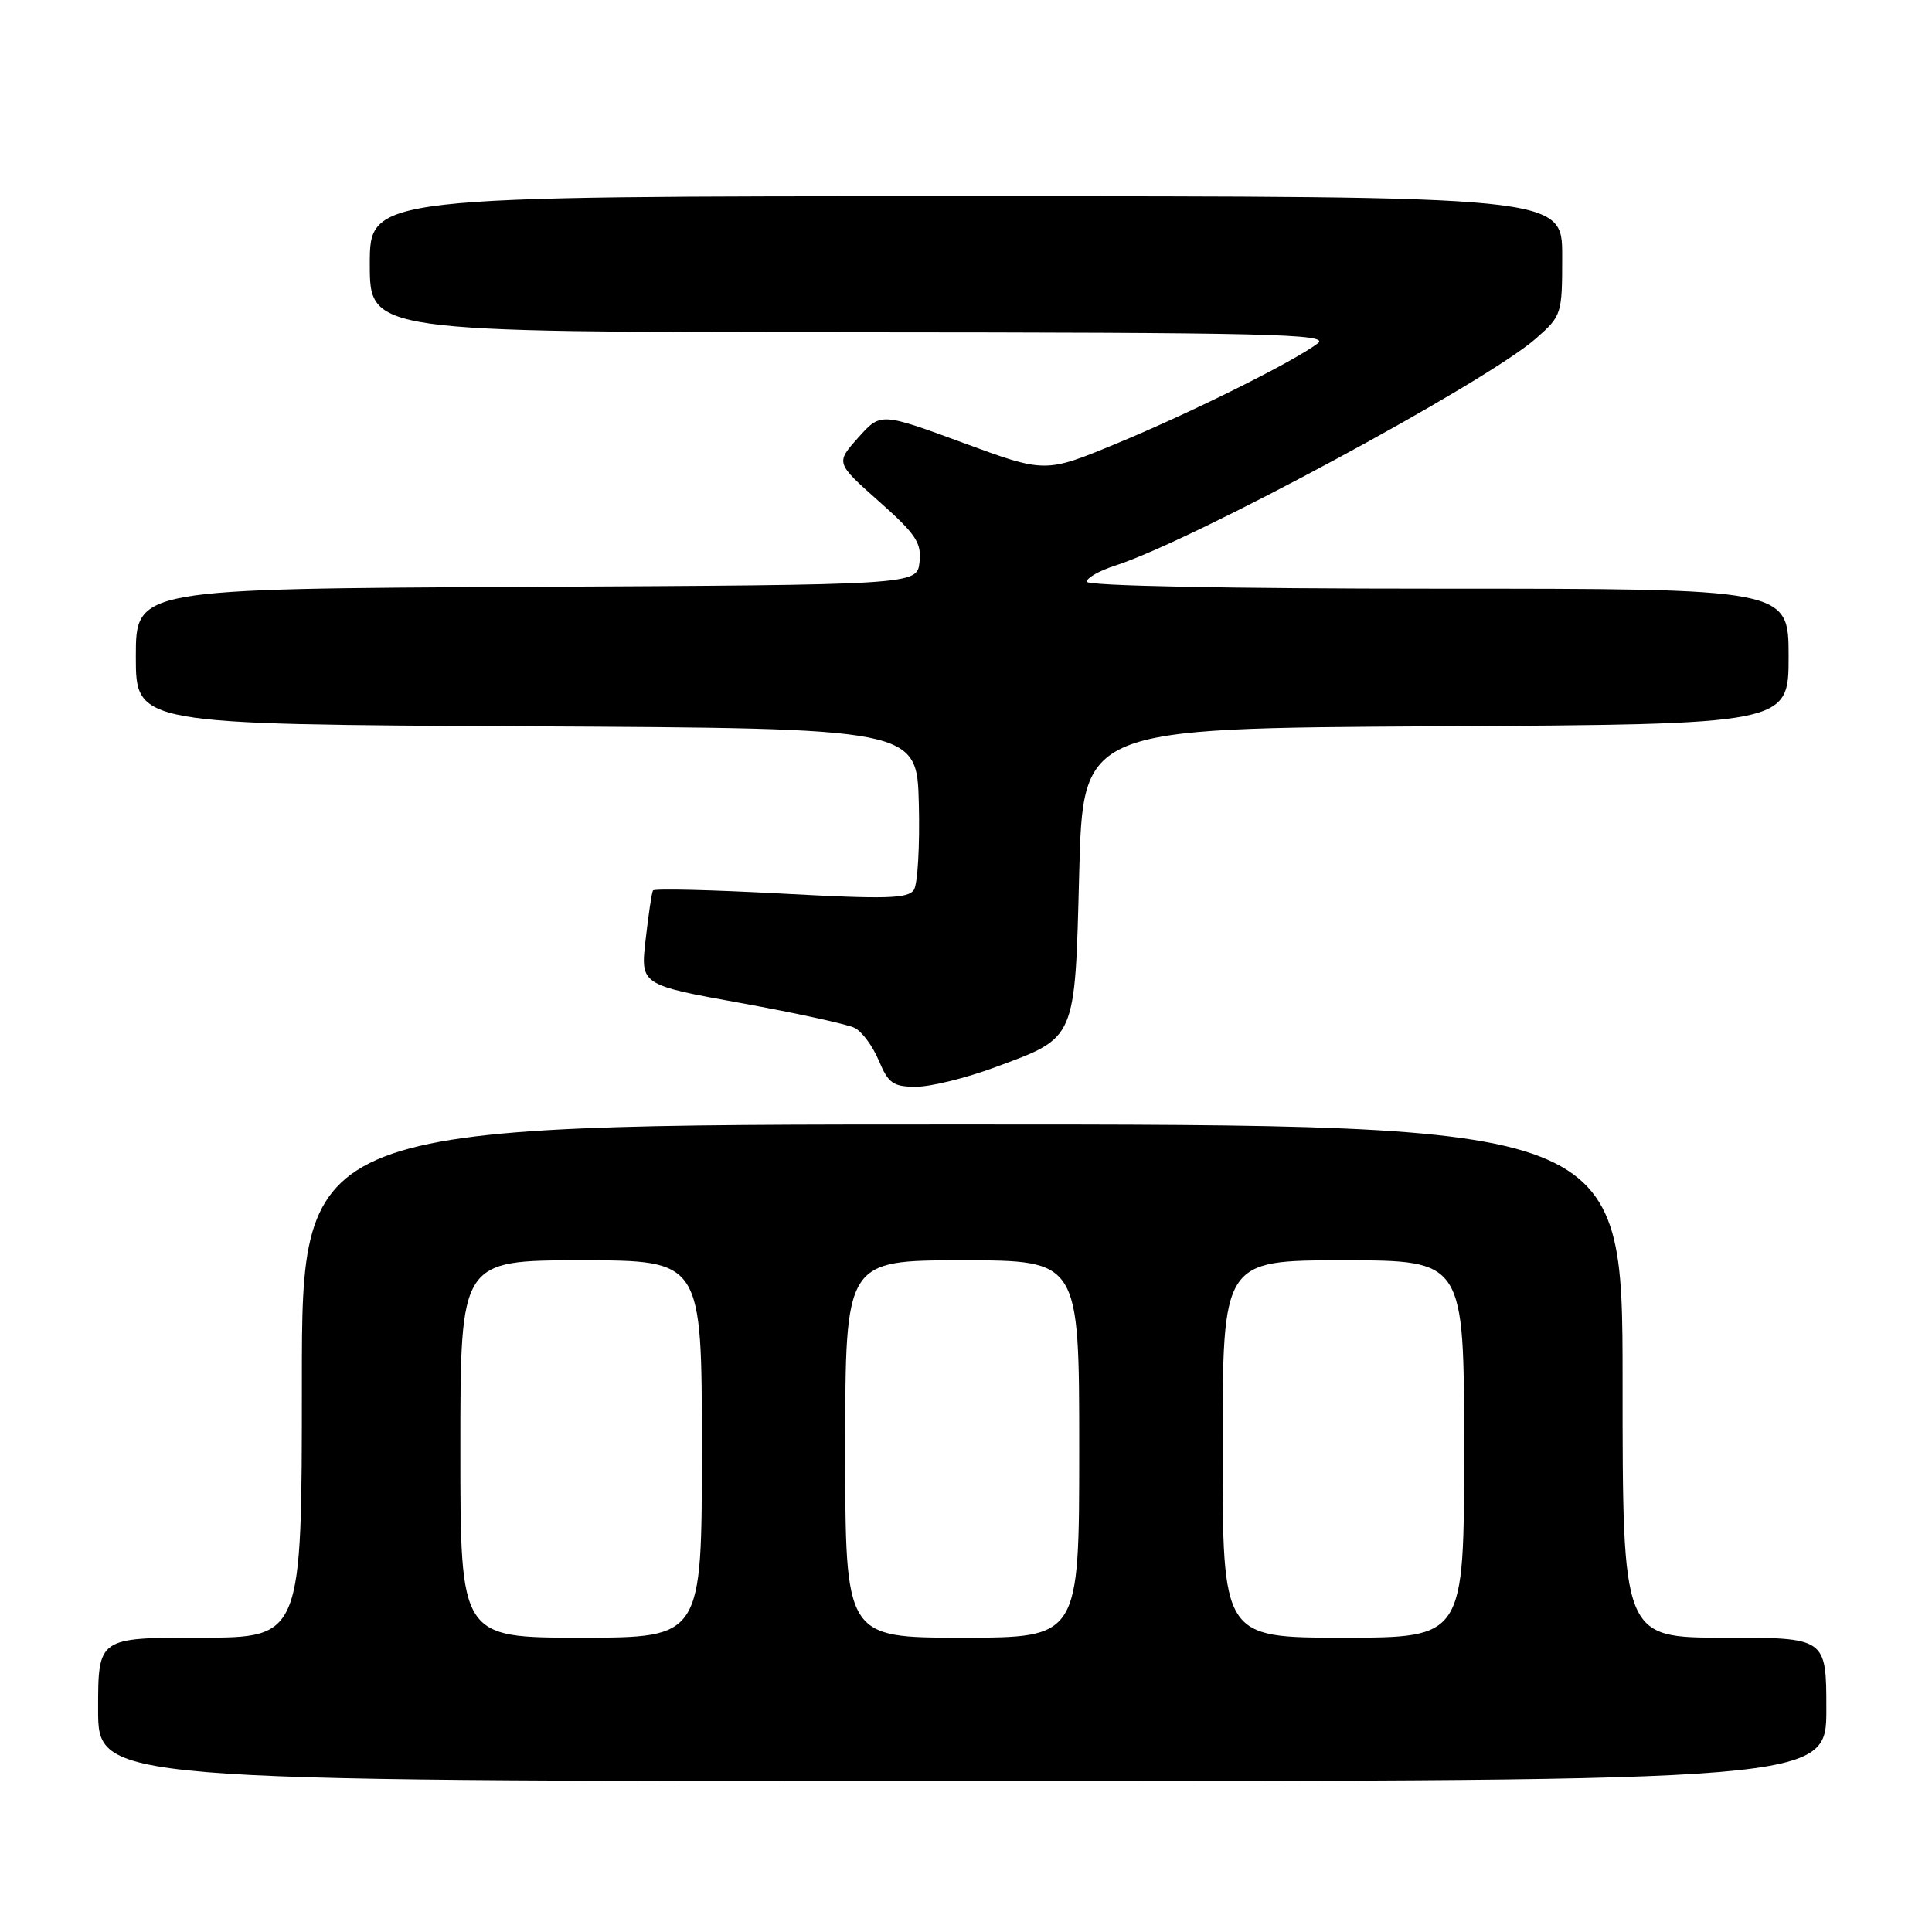 <?xml version="1.0" encoding="UTF-8" standalone="no"?>
<!DOCTYPE svg PUBLIC "-//W3C//DTD SVG 1.1//EN" "http://www.w3.org/Graphics/SVG/1.1/DTD/svg11.dtd" >
<svg xmlns="http://www.w3.org/2000/svg" xmlns:xlink="http://www.w3.org/1999/xlink" version="1.1" viewBox="0 0 256 256">
 <g >
 <path fill="currentColor"
d=" M 242.00 226.50 C 242.00 217.00 242.00 217.00 228.50 217.00 C 215.00 217.00 215.00 217.00 215.00 183.00 C 215.00 149.00 215.00 149.00 127.50 149.00 C 40.00 149.00 40.00 149.00 40.00 183.00 C 40.00 217.00 40.00 217.00 26.50 217.00 C 13.00 217.00 13.00 217.00 13.00 226.50 C 13.00 236.00 13.00 236.00 127.50 236.00 C 242.00 236.00 242.00 236.00 242.00 226.50 Z  M 131.87 141.41 C 142.67 137.41 142.42 137.99 143.00 115.65 C 143.50 96.50 143.50 96.50 190.25 96.24 C 237.00 95.98 237.00 95.98 237.00 86.99 C 237.00 78.00 237.00 78.00 190.50 78.00 C 162.77 78.00 144.00 77.63 144.00 77.08 C 144.00 76.57 145.69 75.61 147.75 74.95 C 158.08 71.63 196.84 50.71 203.51 44.86 C 206.94 41.84 207.00 41.67 207.00 33.90 C 207.00 26.00 207.00 26.00 128.00 26.00 C 49.00 26.00 49.00 26.00 49.00 35.00 C 49.00 44.00 49.00 44.00 112.75 44.03 C 168.18 44.06 176.25 44.25 174.62 45.49 C 171.40 47.93 157.94 54.63 148.00 58.75 C 138.50 62.69 138.50 62.69 127.60 58.67 C 116.69 54.66 116.69 54.66 113.71 58.00 C 110.73 61.34 110.73 61.34 116.45 66.42 C 121.37 70.78 122.13 71.92 121.84 74.50 C 121.50 77.50 121.50 77.50 69.75 77.76 C 18.00 78.02 18.00 78.02 18.00 87.00 C 18.00 95.98 18.00 95.98 69.75 96.24 C 121.50 96.50 121.50 96.50 121.75 106.50 C 121.89 112.00 121.60 117.13 121.10 117.90 C 120.34 119.08 117.45 119.16 103.50 118.40 C 94.32 117.91 86.67 117.72 86.52 118.00 C 86.36 118.28 85.92 121.20 85.55 124.50 C 84.86 130.50 84.86 130.50 98.18 132.91 C 105.51 134.24 112.29 135.72 113.25 136.20 C 114.22 136.68 115.65 138.63 116.45 140.54 C 117.71 143.55 118.35 144.00 121.39 144.00 C 123.31 144.00 128.03 142.84 131.87 141.41 Z  M 61.00 192.00 C 61.00 167.00 61.00 167.00 77.00 167.00 C 93.00 167.00 93.00 167.00 93.00 192.00 C 93.00 217.00 93.00 217.00 77.00 217.00 C 61.00 217.00 61.00 217.00 61.00 192.00 Z  M 112.00 192.00 C 112.00 167.00 112.00 167.00 127.50 167.00 C 143.00 167.00 143.00 167.00 143.00 192.00 C 143.00 217.00 143.00 217.00 127.50 217.00 C 112.00 217.00 112.00 217.00 112.00 192.00 Z  M 162.00 192.00 C 162.00 167.00 162.00 167.00 178.00 167.00 C 194.00 167.00 194.00 167.00 194.00 192.00 C 194.00 217.00 194.00 217.00 178.00 217.00 C 162.00 217.00 162.00 217.00 162.00 192.00 Z "/>
</g>
</svg>